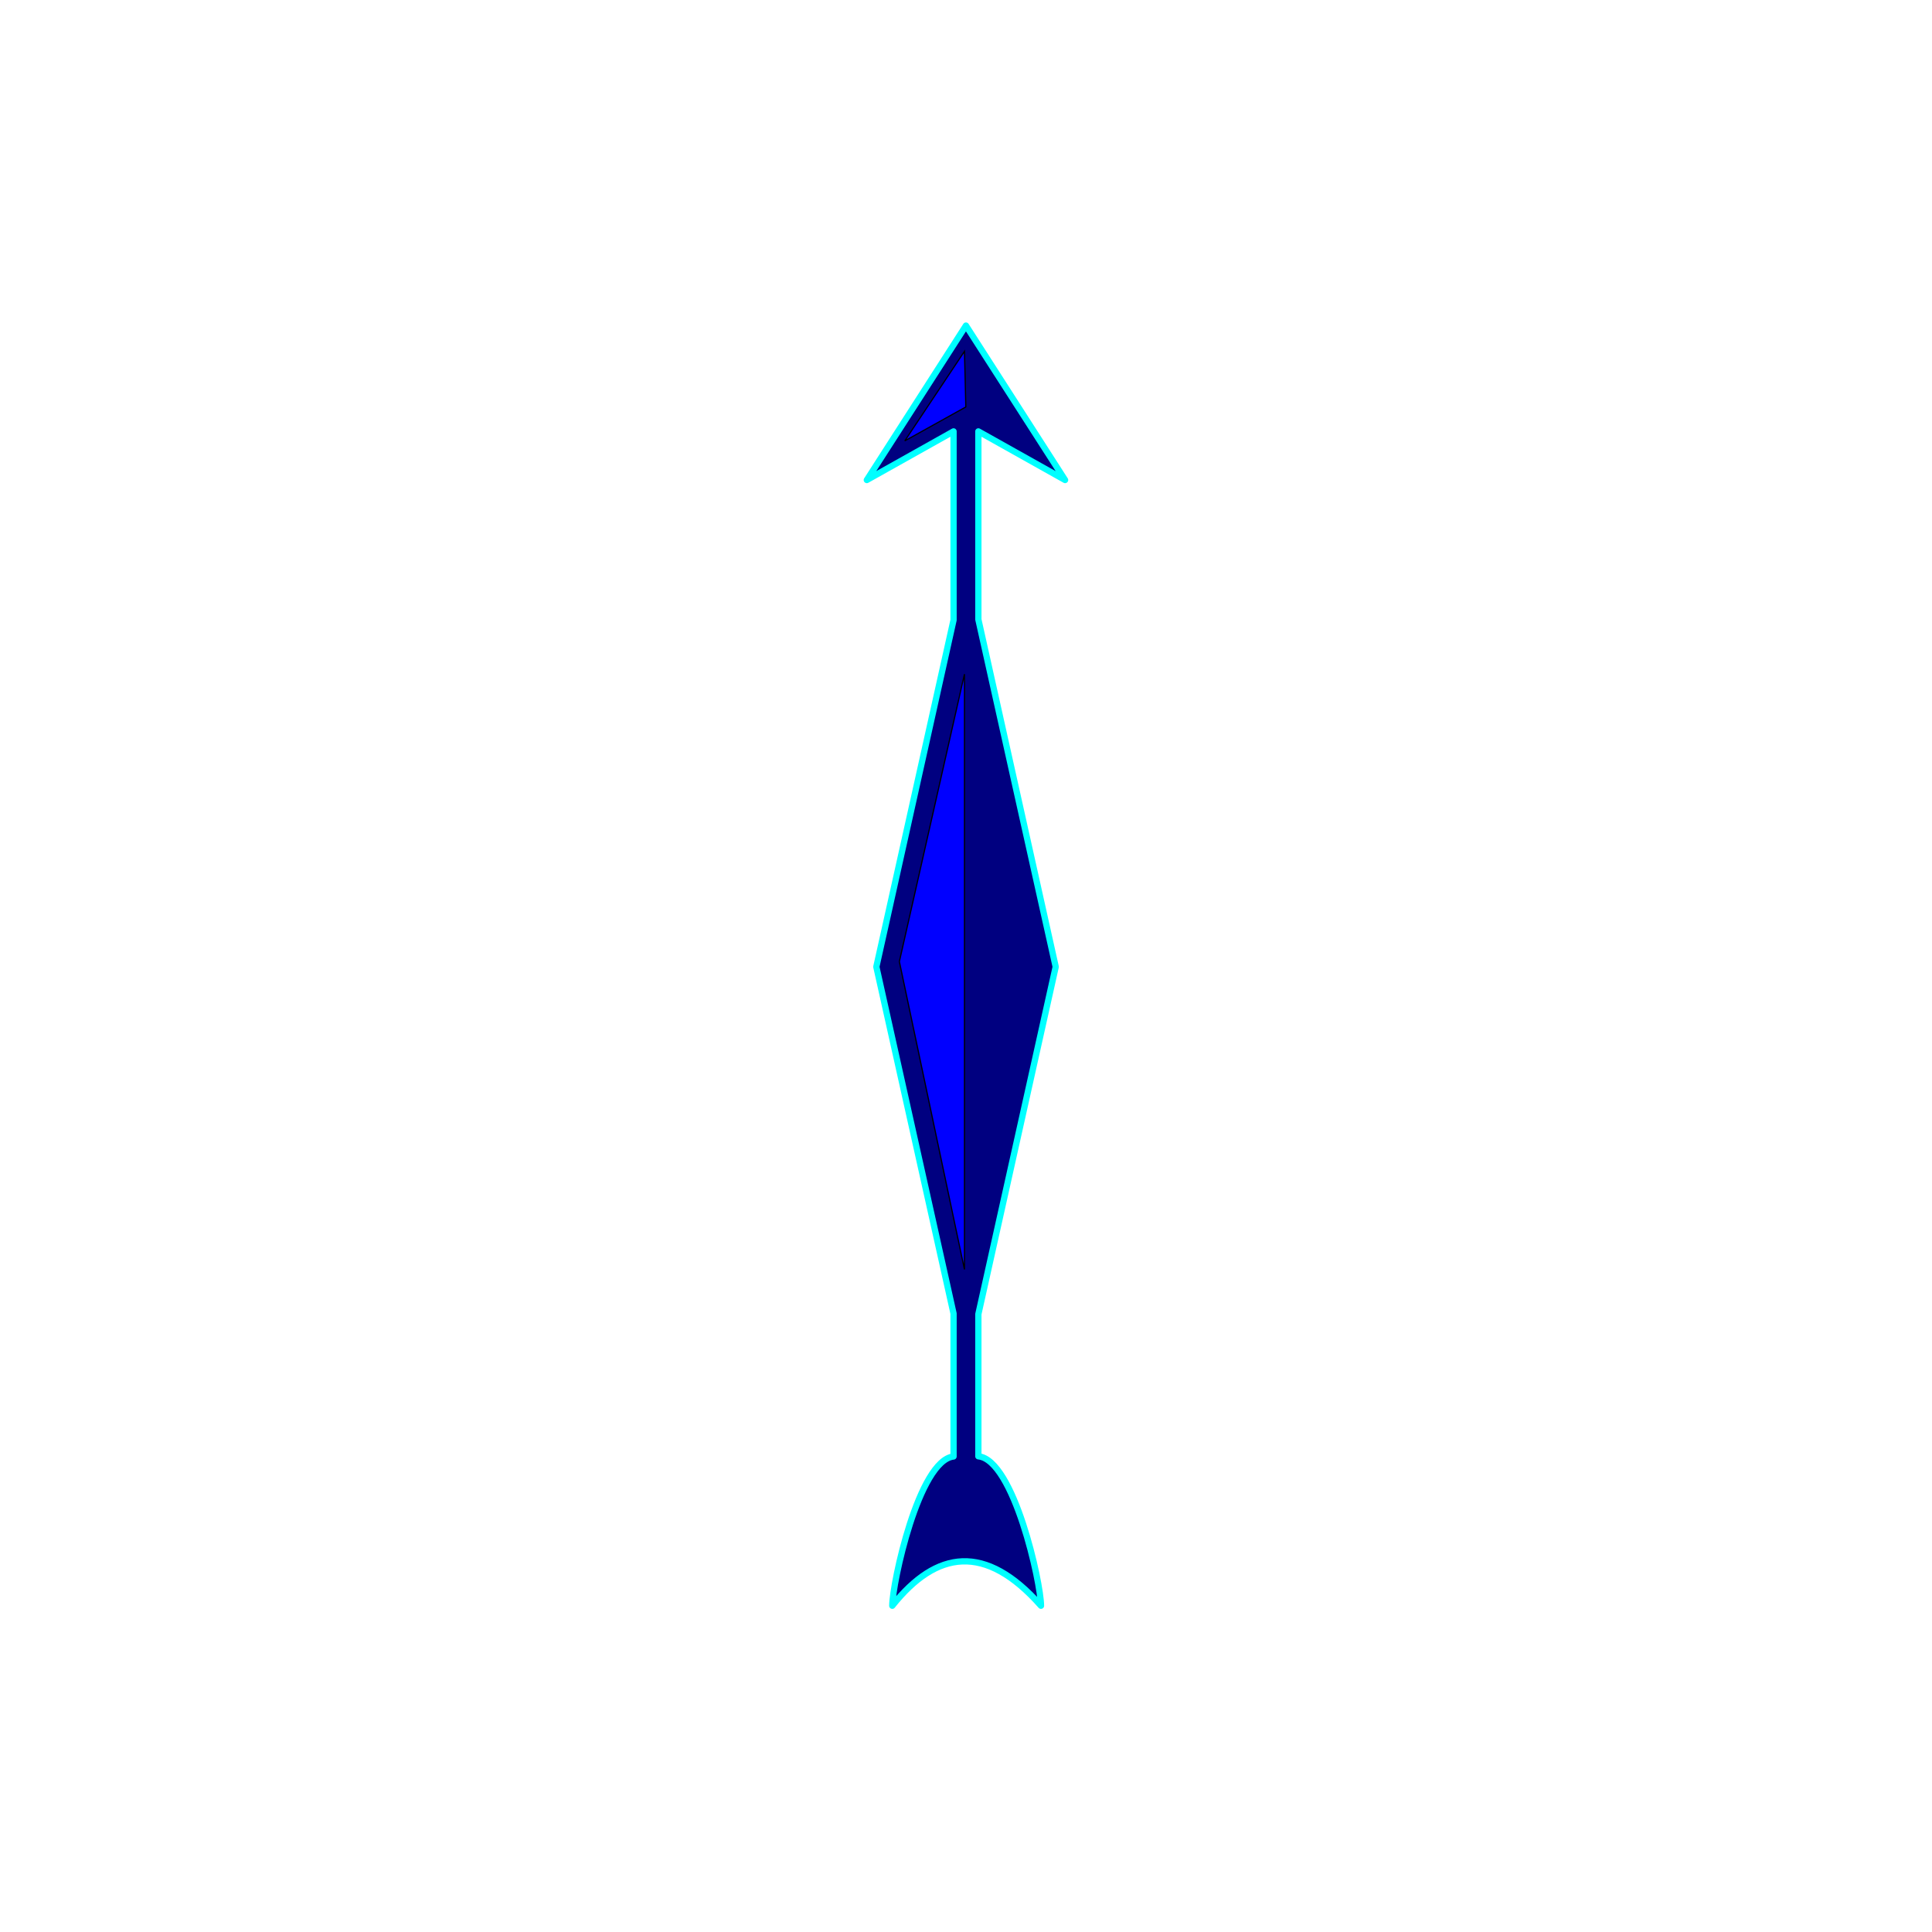 <?xml version="1.0" encoding="UTF-8" standalone="no"?>
<!-- Created with Inkscape (http://www.inkscape.org/) -->

<svg
   height="1000"
   width="1000"
   version="1.1"
   id="svg9842"
   xmlns="http://www.w3.org/2000/svg"
   xmlns:svg="http://www.w3.org/2000/svg"
   xmlns:rdf="http://www.w3.org/1999/02/22-rdf-syntax-ns#"
   xmlns:cc="http://creativecommons.org/ns#"
   xmlns:dc="http://purl.org/dc/elements/1.1/">
  <defs
     id="defs9852" />
  <g
     id="g1"
     transform="matrix(0.599,0,0,0.599,448.666,168.521)">
    <path
       style="fill:#000080;fill-opacity:1;stroke:#00ffff;stroke-width:5.427;stroke-linecap:round;stroke-linejoin:round;stroke-miterlimit:4;stroke-dasharray:none;stroke-opacity:1"
       d="M 85.656,0 0,133.44 74.938,91.438 V 254.47 L 8.219,554.09 74.938,853.69 V 977.22 C 44.868,980.52 22,1086.7 22,1106.2 c 38.265,-48 80.49,-54.3 128.5,0 0,-19.7 -23.47,-126.14 -54.125,-129.14 V 854.25 L 163.22,554.09 96.375,253.91 V 91.438 l 74.935,42.002 z"
       id="rect10514" />
    <path
       style="fill:#0000ff;stroke:#000000;stroke-width:1px;stroke-linecap:butt;stroke-linejoin:miter;stroke-opacity:1"
       d="M 28.124,549.58 84.371,301.16 v 514.43 z"
       id="path10518" />
    <path
       style="fill:#0000ff;stroke:#000000;stroke-width:1px;stroke-linecap:butt;stroke-linejoin:miter;stroke-opacity:1"
       d="m 32.811,99.605 51.56,-77.34 1.172,48.044 z"
       id="path10520" />
  </g>
</svg>
